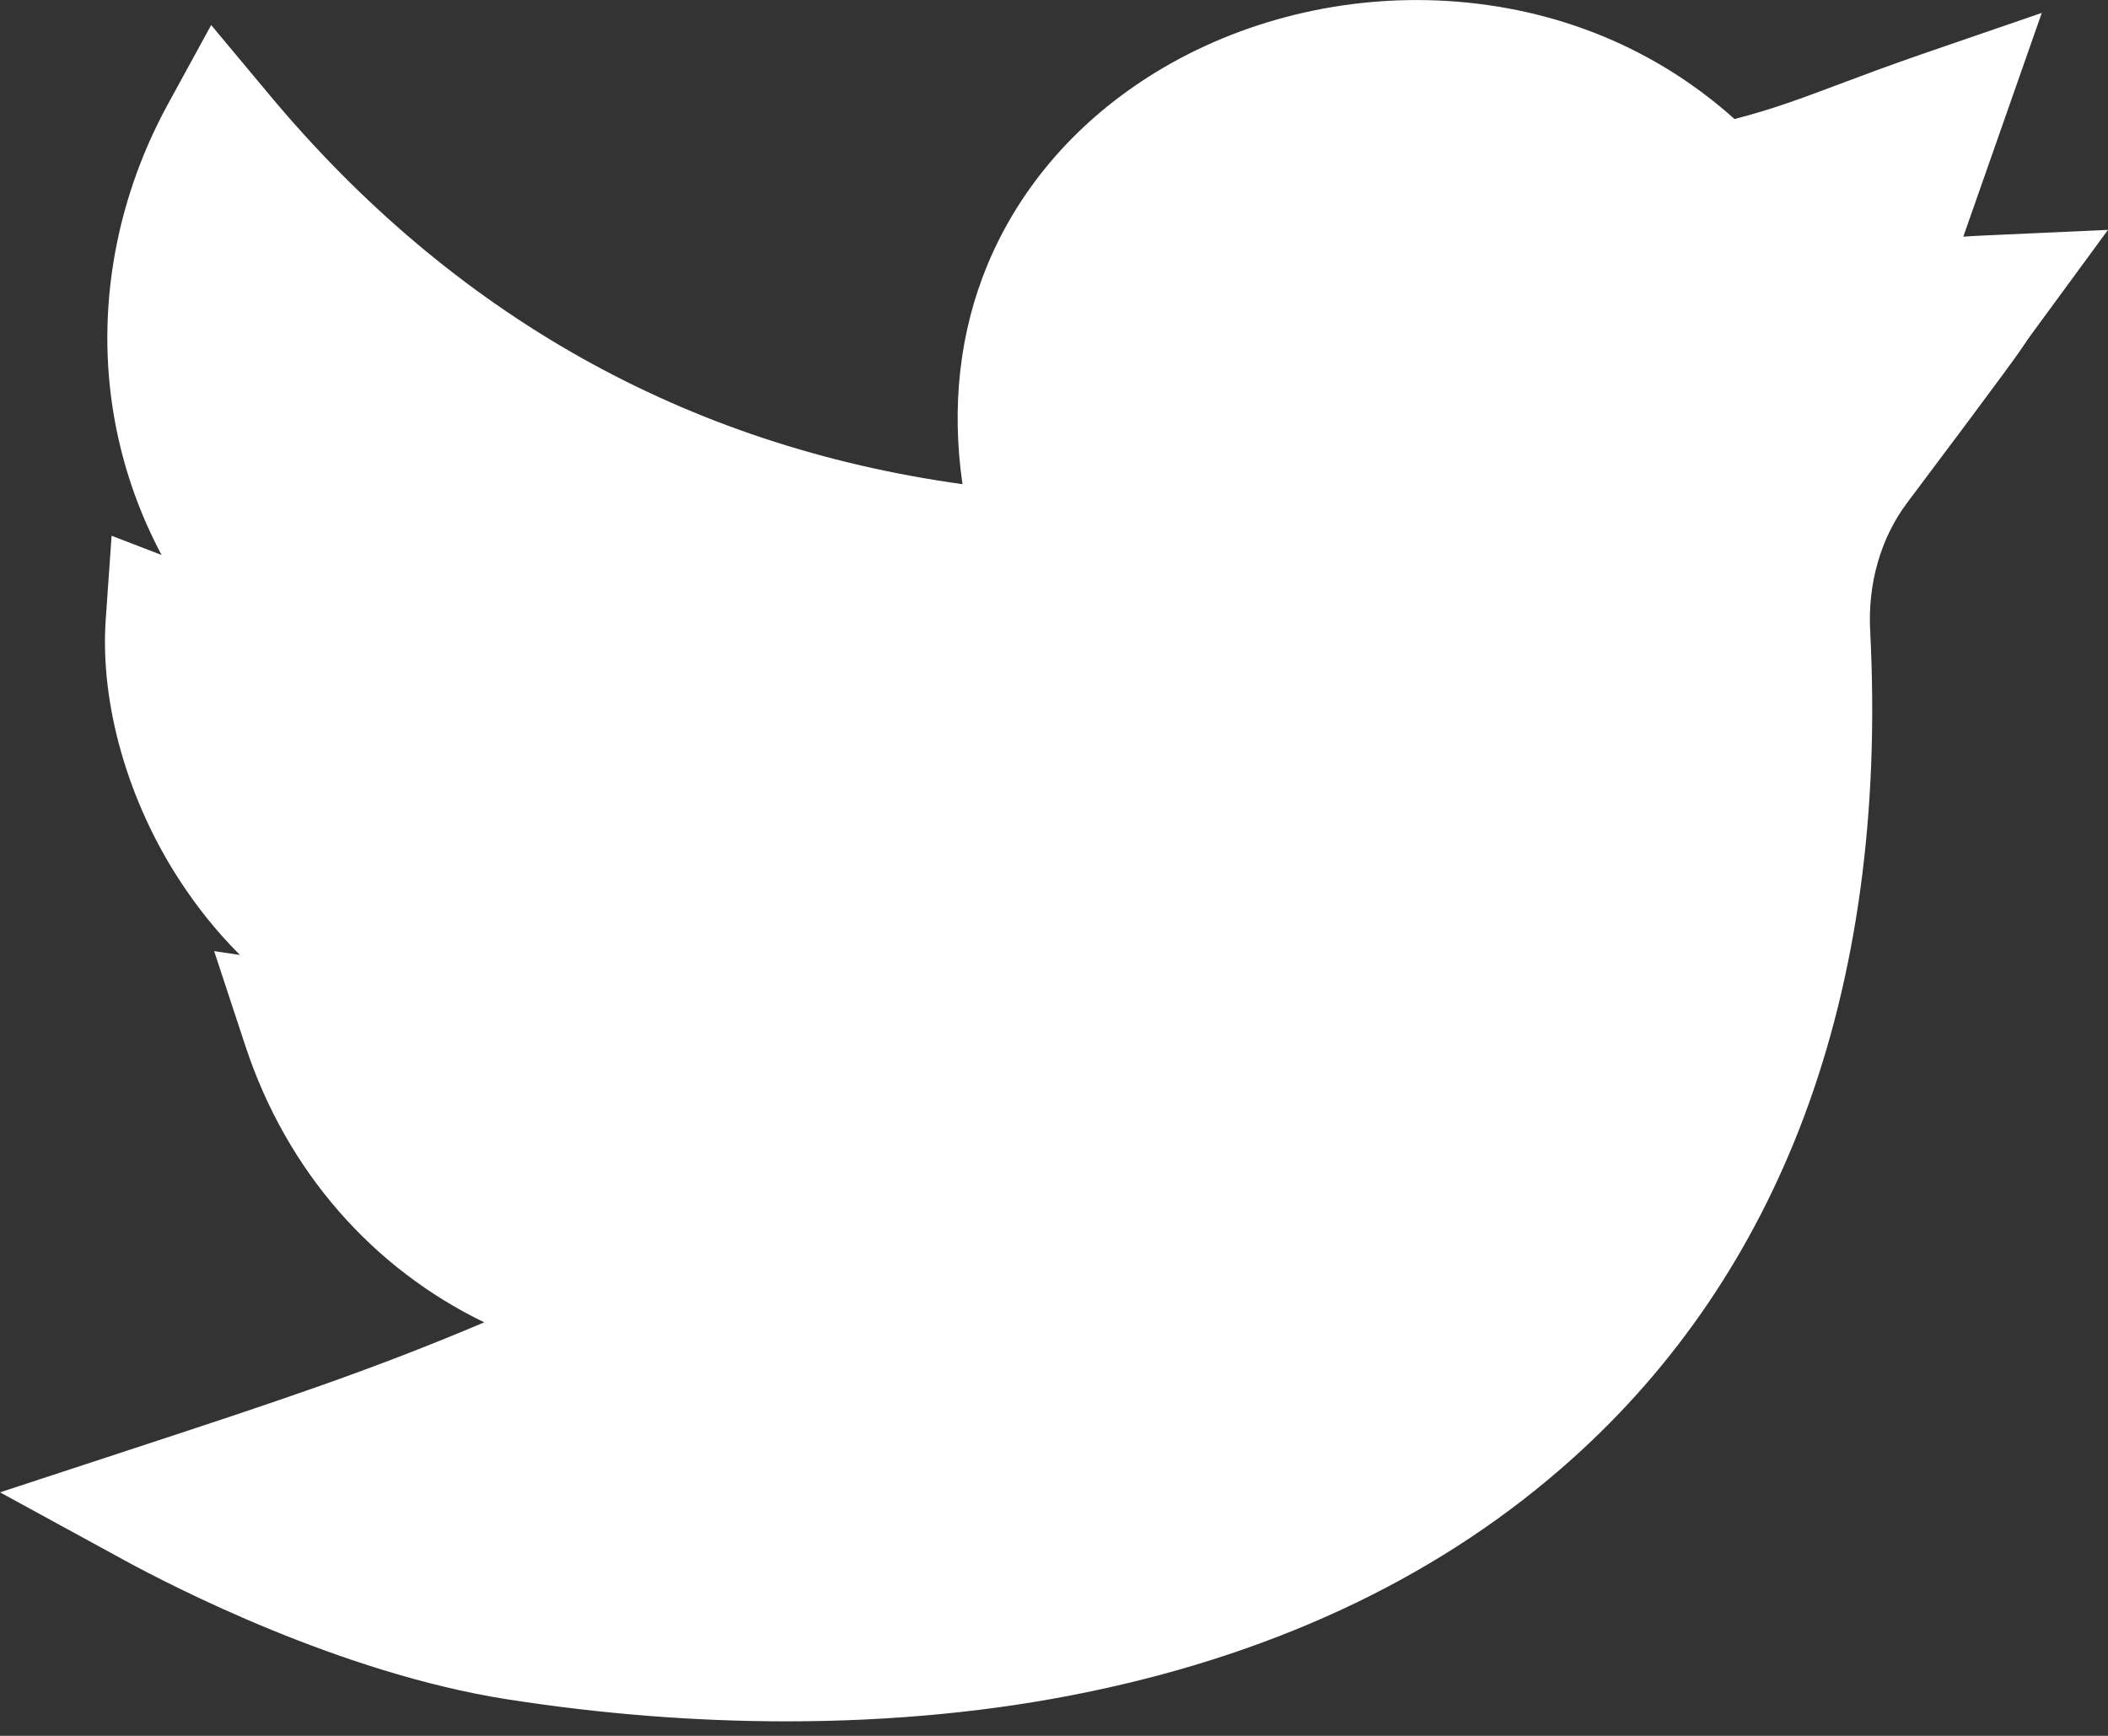 <svg width="17" height="14" viewBox="0 0 17 14" fill="none" xmlns="http://www.w3.org/2000/svg">
<rect x="0" y="0" width="17" height="14" fill="#333333" stroke="none"/>
<path d="M6.342 13.883C5.607 13.883 4.85 13.824 4.089 13.705C2.748 13.495 1.391 12.795 1.007 12.586L0 12.036L1.091 11.678C2.283 11.287 3.008 11.045 3.905 10.665C3.007 10.23 2.314 9.449 1.98 8.439L1.727 7.671L1.935 7.702C1.737 7.504 1.582 7.303 1.461 7.119C1.031 6.469 0.804 5.673 0.853 4.992L0.9 4.321L1.303 4.476C1.133 4.157 1.01 3.815 0.938 3.457C0.762 2.583 0.909 1.656 1.352 0.844L1.703 0.202L2.172 0.764C3.655 2.542 5.533 3.596 7.762 3.905C7.671 3.278 7.739 2.674 7.965 2.132C8.228 1.501 8.696 0.966 9.317 0.585C10.007 0.162 10.844 -0.043 11.674 0.008C12.554 0.062 13.354 0.391 13.988 0.96C14.298 0.88 14.527 0.794 14.835 0.678C15.021 0.608 15.232 0.529 15.495 0.438L16.466 0.104L15.833 1.909C15.875 1.906 15.918 1.903 15.963 1.901L17 1.854L16.387 2.69C16.352 2.738 16.343 2.751 16.331 2.77C16.281 2.845 16.22 2.937 15.378 4.058C15.168 4.339 15.062 4.704 15.082 5.088C15.157 6.544 14.977 7.862 14.549 9.005C14.144 10.086 13.517 11.013 12.684 11.761C11.655 12.687 10.341 13.321 8.78 13.645C8.015 13.804 7.193 13.883 6.342 13.883V13.883Z" fill="white"/>
</svg>
